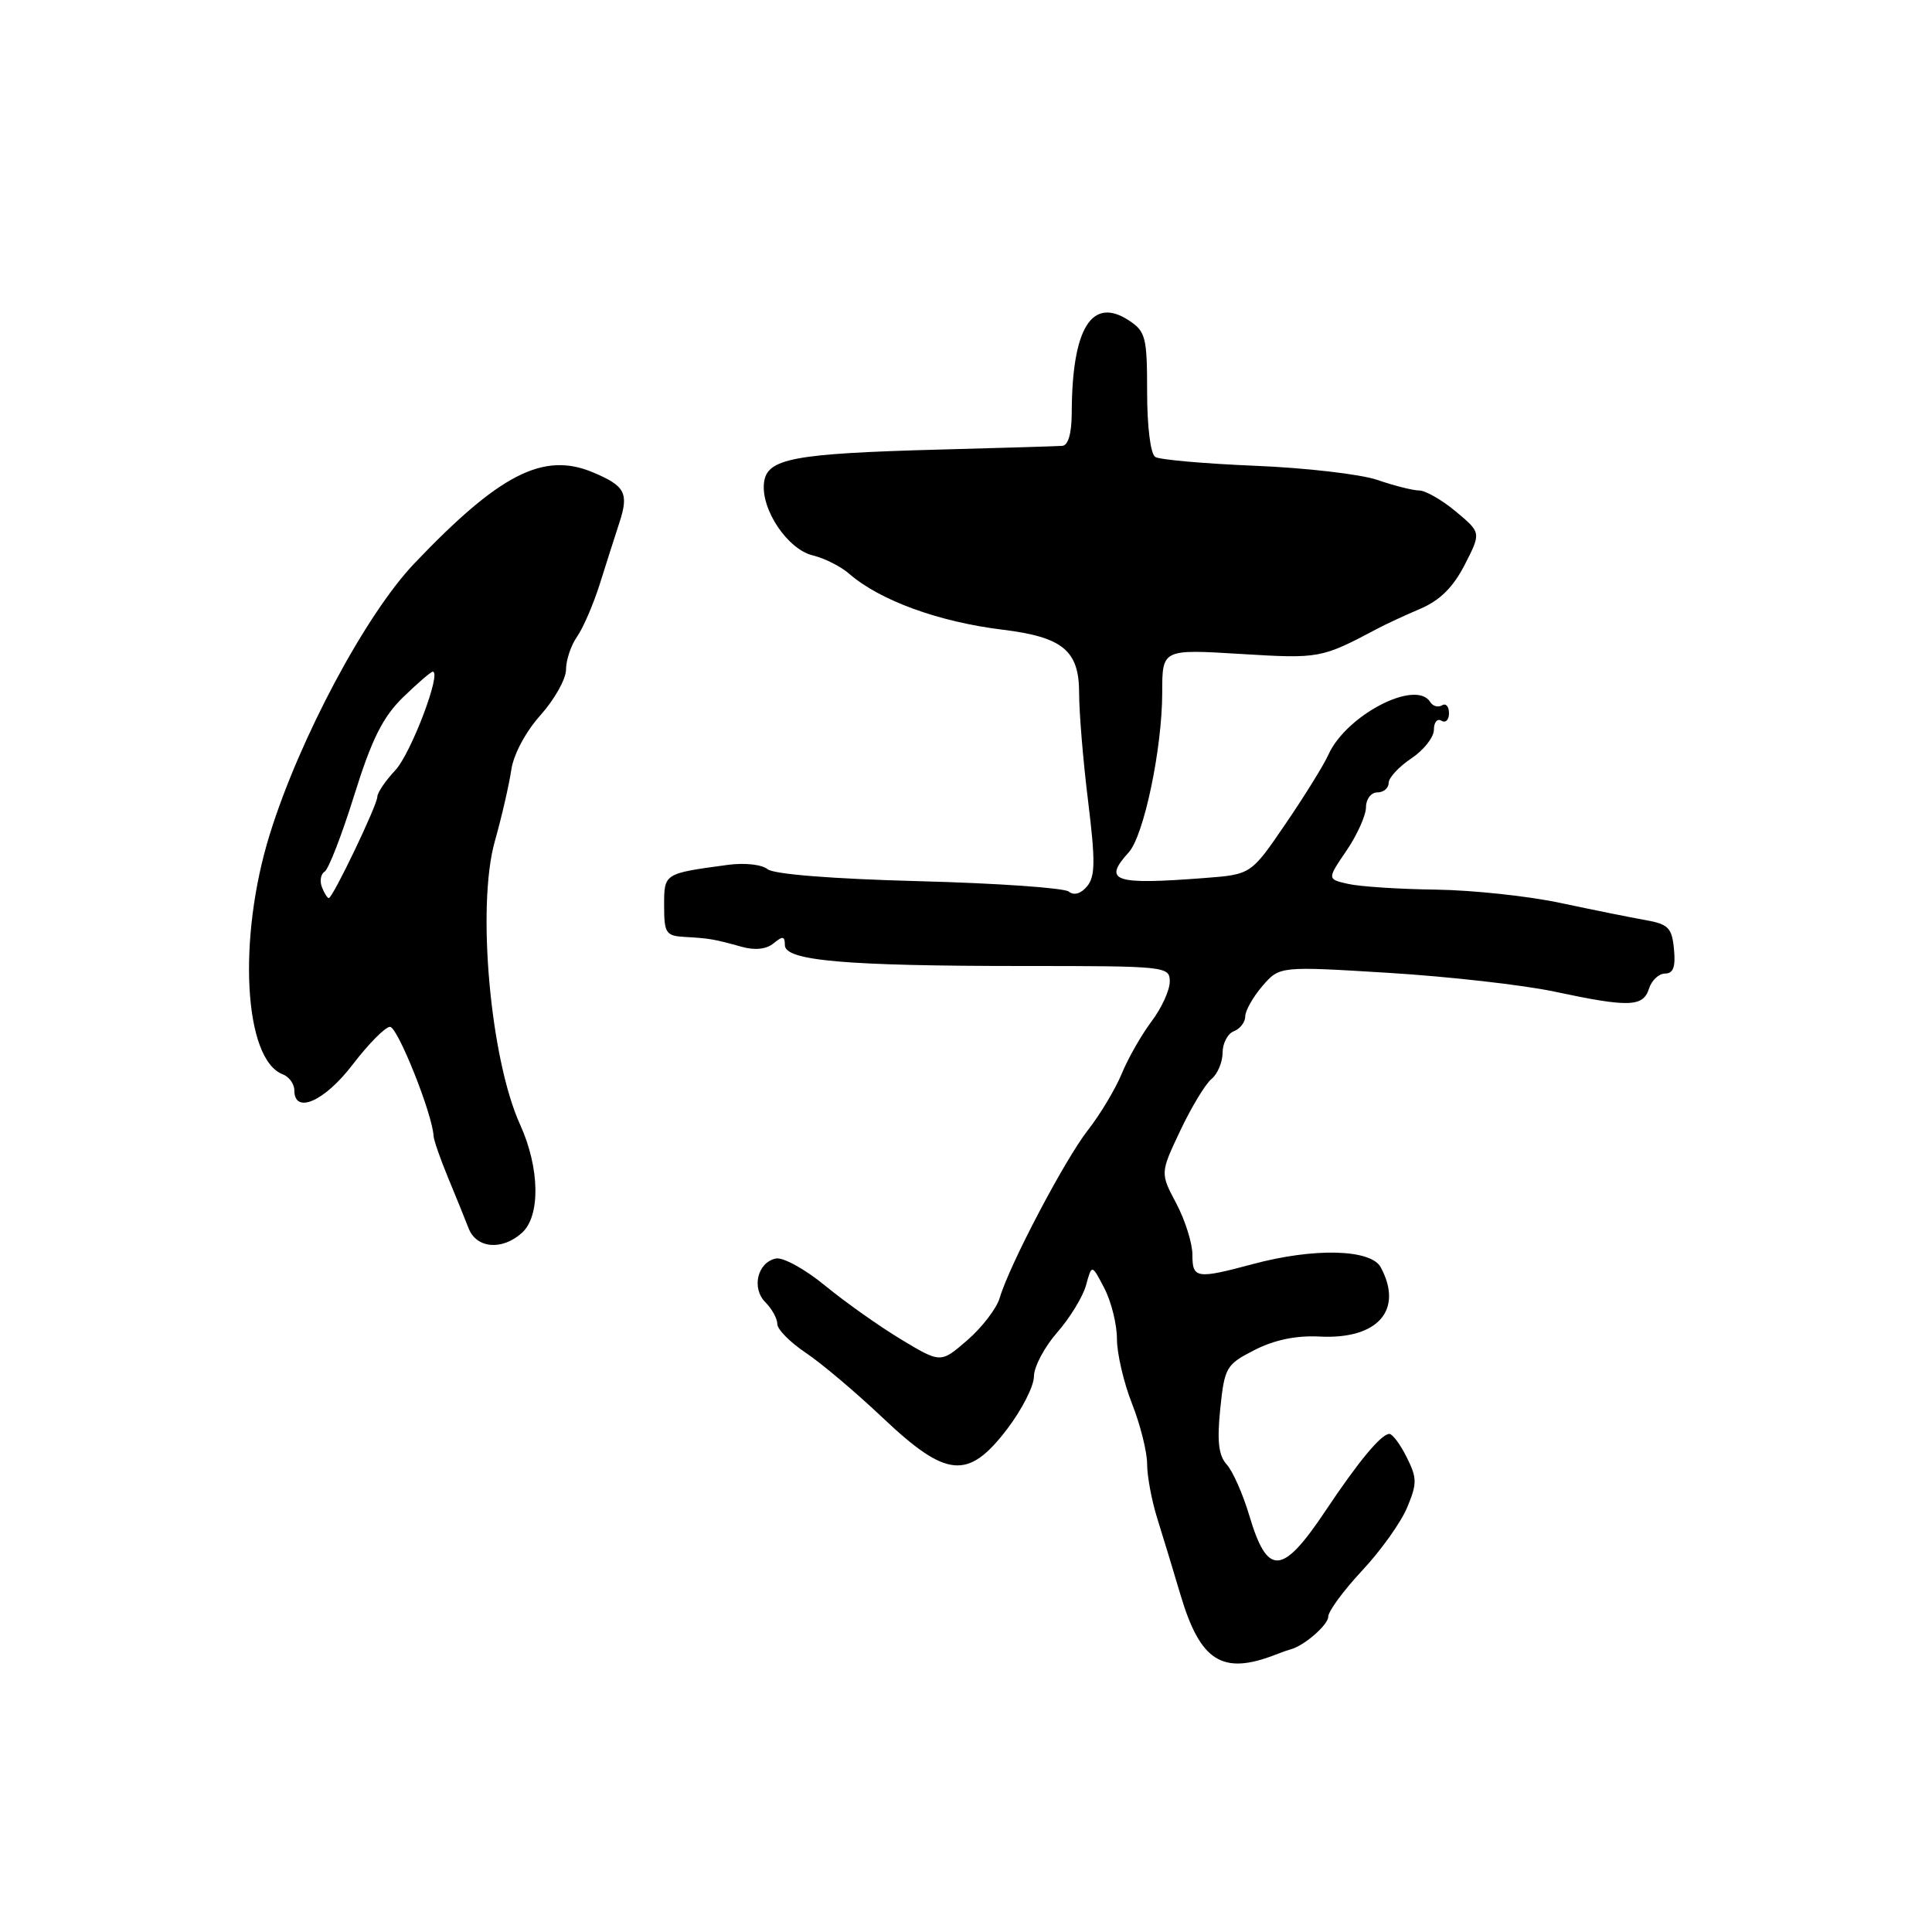 <?xml version="1.0" encoding="UTF-8" standalone="no"?>
<!DOCTYPE svg PUBLIC "-//W3C//DTD SVG 1.1//EN" "http://www.w3.org/Graphics/SVG/1.1/DTD/svg11.dtd" >
<svg xmlns="http://www.w3.org/2000/svg" xmlns:xlink="http://www.w3.org/1999/xlink" version="1.1" viewBox="0 0 256 256">
 <g >
 <path fill="currentColor"
d=" M 169.00 219.26 C 169.82 218.93 170.72 218.62 171.00 218.55 C 172.75 218.12 176.00 215.31 176.00 214.22 C 176.00 213.50 178.02 210.76 180.48 208.12 C 182.95 205.49 185.63 201.73 186.45 199.76 C 187.78 196.58 187.78 195.86 186.40 193.10 C 185.55 191.39 184.51 190.00 184.10 190.00 C 183.03 190.00 180.02 193.62 175.65 200.17 C 169.89 208.80 167.95 208.92 165.53 200.79 C 164.69 197.97 163.35 194.94 162.55 194.06 C 161.47 192.86 161.25 190.99 161.69 186.67 C 162.26 181.16 162.48 180.80 166.24 178.88 C 168.86 177.54 171.76 176.94 174.85 177.10 C 182.55 177.50 186.00 173.61 182.96 167.93 C 181.67 165.51 174.14 165.31 166.00 167.50 C 158.53 169.50 158.00 169.42 158.00 166.25 C 158.00 164.74 157.04 161.69 155.87 159.47 C 153.73 155.44 153.73 155.44 156.39 149.82 C 157.85 146.73 159.71 143.65 160.52 142.98 C 161.34 142.31 162.00 140.73 162.00 139.48 C 162.00 138.24 162.68 136.95 163.50 136.64 C 164.32 136.32 165.00 135.44 165.00 134.69 C 165.00 133.93 166.02 132.12 167.27 130.66 C 169.55 128.02 169.55 128.02 184.02 128.91 C 191.99 129.40 201.88 130.52 206.00 131.40 C 215.85 133.50 217.73 133.44 218.50 131.00 C 218.85 129.90 219.81 129.00 220.63 129.00 C 221.72 129.00 222.04 128.11 221.81 125.76 C 221.54 122.93 221.06 122.45 218.00 121.91 C 216.07 121.57 211.03 120.55 206.79 119.65 C 202.55 118.74 195.13 117.95 190.29 117.88 C 185.46 117.82 180.23 117.48 178.67 117.13 C 175.84 116.50 175.84 116.50 178.42 112.71 C 179.84 110.62 181.00 108.03 181.00 106.96 C 181.00 105.88 181.68 105.00 182.50 105.00 C 183.32 105.00 184.00 104.44 184.00 103.75 C 184.00 103.06 185.35 101.60 187.00 100.50 C 188.65 99.40 190.00 97.69 190.00 96.69 C 190.00 95.70 190.45 95.16 191.00 95.50 C 191.55 95.84 192.00 95.39 192.00 94.50 C 192.00 93.61 191.58 93.14 191.07 93.46 C 190.56 93.77 189.86 93.58 189.51 93.02 C 187.62 89.96 178.39 94.74 176.02 100.00 C 175.40 101.38 172.84 105.51 170.33 109.18 C 165.77 115.87 165.77 115.87 159.63 116.34 C 147.56 117.27 146.09 116.77 149.57 112.93 C 151.58 110.70 154.00 99.15 154.00 91.76 C 154.00 86.02 154.00 86.02 164.36 86.65 C 174.84 87.29 175.07 87.25 182.50 83.31 C 183.60 82.72 186.17 81.53 188.21 80.66 C 190.81 79.55 192.57 77.79 194.09 74.82 C 196.26 70.58 196.26 70.58 192.92 67.79 C 191.08 66.25 188.88 64.99 188.04 64.99 C 187.19 64.98 184.70 64.35 182.50 63.59 C 180.30 62.84 173.02 61.99 166.33 61.72 C 159.63 61.44 153.67 60.92 153.08 60.55 C 152.45 60.16 152.00 56.55 152.00 51.96 C 152.00 44.68 151.81 43.92 149.57 42.45 C 144.66 39.24 142.04 43.50 142.01 54.75 C 142.00 57.43 141.54 59.03 140.75 59.08 C 140.06 59.13 132.75 59.35 124.50 59.57 C 104.98 60.10 101.58 60.75 101.23 64.01 C 100.84 67.56 104.40 72.82 107.72 73.60 C 109.25 73.97 111.40 75.05 112.50 76.01 C 116.58 79.56 124.36 82.40 132.86 83.44 C 140.85 84.42 143.00 86.21 142.99 91.87 C 142.99 94.41 143.52 100.85 144.18 106.17 C 145.15 114.06 145.13 116.14 144.05 117.43 C 143.23 118.43 142.31 118.69 141.62 118.14 C 141.00 117.65 132.07 117.03 121.77 116.76 C 110.30 116.46 102.51 115.84 101.70 115.17 C 100.95 114.55 98.65 114.30 96.44 114.60 C 87.94 115.75 88.00 115.71 88.00 120.02 C 88.00 123.66 88.24 124.01 90.75 124.15 C 94.00 124.33 94.64 124.44 98.26 125.45 C 100.04 125.95 101.56 125.78 102.51 124.99 C 103.72 123.99 104.00 124.04 104.00 125.24 C 104.00 127.30 112.03 128.00 135.65 128.00 C 154.54 128.00 155.00 128.05 155.00 130.07 C 155.00 131.20 153.92 133.57 152.60 135.32 C 151.28 137.07 149.50 140.18 148.65 142.24 C 147.80 144.30 145.78 147.67 144.16 149.74 C 141.10 153.64 133.74 167.63 132.46 172.00 C 132.05 173.38 130.13 175.88 128.19 177.57 C 124.65 180.64 124.65 180.64 119.42 177.49 C 116.54 175.76 112.01 172.55 109.34 170.36 C 106.68 168.17 103.73 166.55 102.80 166.76 C 100.35 167.29 99.55 170.70 101.43 172.57 C 102.29 173.44 103.00 174.73 103.00 175.44 C 103.00 176.15 104.69 177.86 106.75 179.24 C 108.81 180.61 113.41 184.50 116.97 187.87 C 125.43 195.87 128.28 196.13 133.45 189.36 C 135.40 186.80 137.00 183.67 137.00 182.39 C 137.00 181.11 138.39 178.49 140.08 176.56 C 141.77 174.63 143.50 171.81 143.91 170.28 C 144.67 167.50 144.67 167.50 146.33 170.70 C 147.25 172.46 148.00 175.48 148.00 177.41 C 148.00 179.35 148.90 183.21 150.00 186.00 C 151.10 188.79 152.00 192.39 152.00 194.00 C 152.00 195.61 152.61 198.86 153.35 201.22 C 154.09 203.57 155.47 208.12 156.42 211.32 C 159.04 220.15 161.96 221.99 169.00 219.26 Z  M 69.17 163.35 C 71.64 161.11 71.52 154.74 68.91 149.00 C 64.96 140.32 63.15 120.07 65.56 111.50 C 66.49 108.20 67.47 103.92 67.75 102.00 C 68.05 99.96 69.66 96.94 71.63 94.75 C 73.48 92.68 75.00 89.97 75.00 88.72 C 75.00 87.47 75.66 85.50 76.47 84.35 C 77.28 83.19 78.63 80.06 79.48 77.37 C 80.32 74.69 81.49 71.04 82.07 69.26 C 83.35 65.33 82.85 64.38 78.52 62.57 C 71.99 59.85 66.18 62.82 54.91 74.65 C 48.46 81.41 39.69 97.85 35.75 110.54 C 31.45 124.37 32.31 140.37 37.46 142.35 C 38.31 142.67 39.00 143.63 39.00 144.47 C 39.00 147.71 43.02 145.93 46.73 141.06 C 48.81 138.34 51.03 136.09 51.67 136.06 C 52.67 136.01 57.30 147.60 57.45 150.52 C 57.48 151.08 58.34 153.56 59.36 156.02 C 60.38 158.48 61.61 161.51 62.09 162.75 C 63.13 165.44 66.54 165.73 69.17 163.35 Z  M 42.65 117.53 C 42.34 116.72 42.51 115.80 43.02 115.49 C 43.54 115.17 45.31 110.60 46.95 105.33 C 49.27 97.91 50.73 95.00 53.42 92.38 C 55.34 90.52 57.10 89.00 57.34 89.00 C 58.57 89.00 54.45 99.85 52.39 102.05 C 51.07 103.46 50.00 105.04 50.00 105.57 C 50.00 106.67 44.09 119.00 43.57 119.00 C 43.37 119.00 42.96 118.34 42.65 117.53 Z "/>
</g>
</svg>
